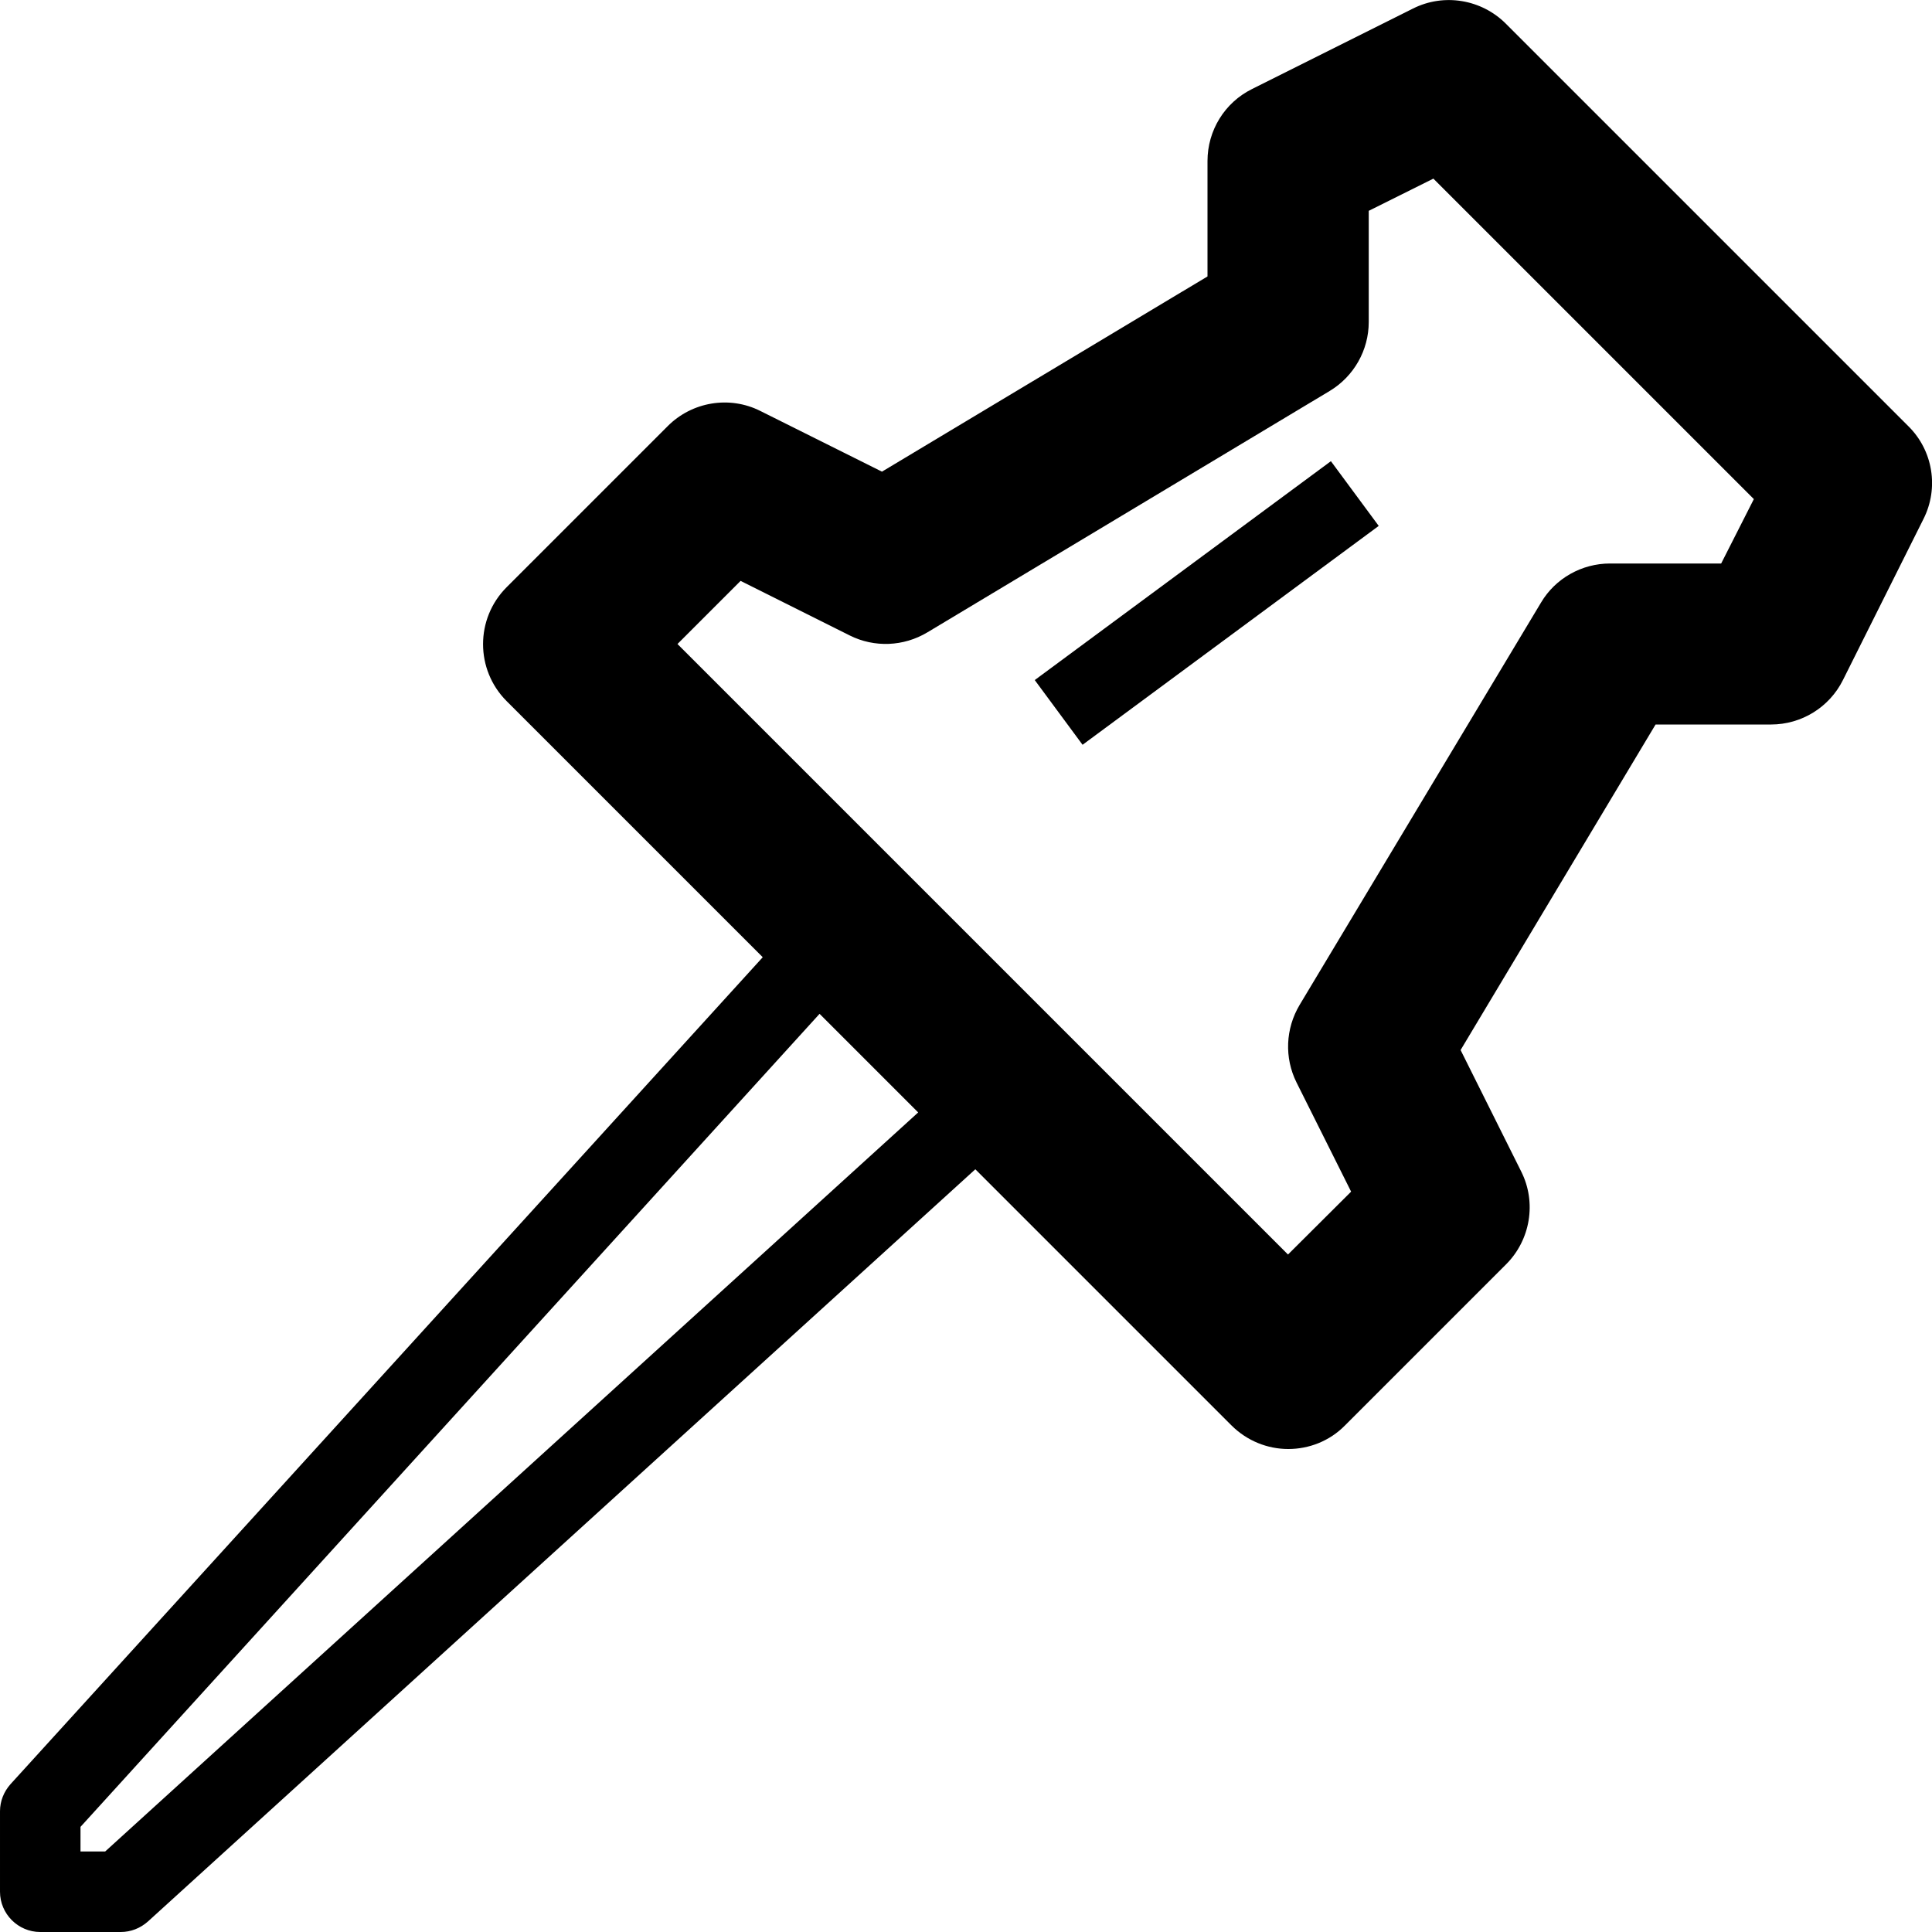 <svg version="1.1" xmlns="http://www.w3.org/2000/svg" width="24" height="24" viewBox="0 0 24 24">
   <path d="M23.706 5.294l-5-5c-0.303-0.303-0.769-0.381-1.153-0.188l-2 1c-0.341 0.169-0.553 0.516-0.553 0.894v1.434l-4.044 2.425-1.509-0.753c-0.384-0.194-0.85-0.116-1.153 0.188l-2 2c-0.391 0.391-0.391 1.025 0 1.416l3.181 3.181-9.344 10.272c-0.084 0.094-0.131 0.213-0.131 0.337v1c0 0.275 0.225 0.5 0.5 0.5h1c0.125 0 0.244-0.047 0.338-0.131l10.278-9.344 3.181 3.181c0.194 0.194 0.45 0.294 0.706 0.294s0.513-0.097 0.706-0.294l2-2c0.303-0.303 0.381-0.769 0.188-1.153l-0.753-1.509 2.422-4.044h1.434c0.378 0 0.725-0.213 0.894-0.553l1-2c0.194-0.384 0.119-0.85-0.188-1.153zM1.306 23h-0.306v-0.306l9.181-10.1 1.225 1.225-10.1 9.181zM21.381 7h-1.381c-0.35 0-0.678 0.184-0.856 0.484l-3 5c-0.175 0.294-0.191 0.656-0.038 0.963l0.678 1.356-0.784 0.781-7.584-7.584 0.784-0.784 1.356 0.678c0.306 0.153 0.669 0.138 0.963-0.038l5-3c0.3-0.181 0.484-0.506 0.484-0.856v-1.381l0.803-0.4 3.981 3.981-0.406 0.8z" />
   <path d="M12.854 8.448l3.679-2.719 0.594 0.804-3.679 2.719-0.594-0.804z" />
</svg>

